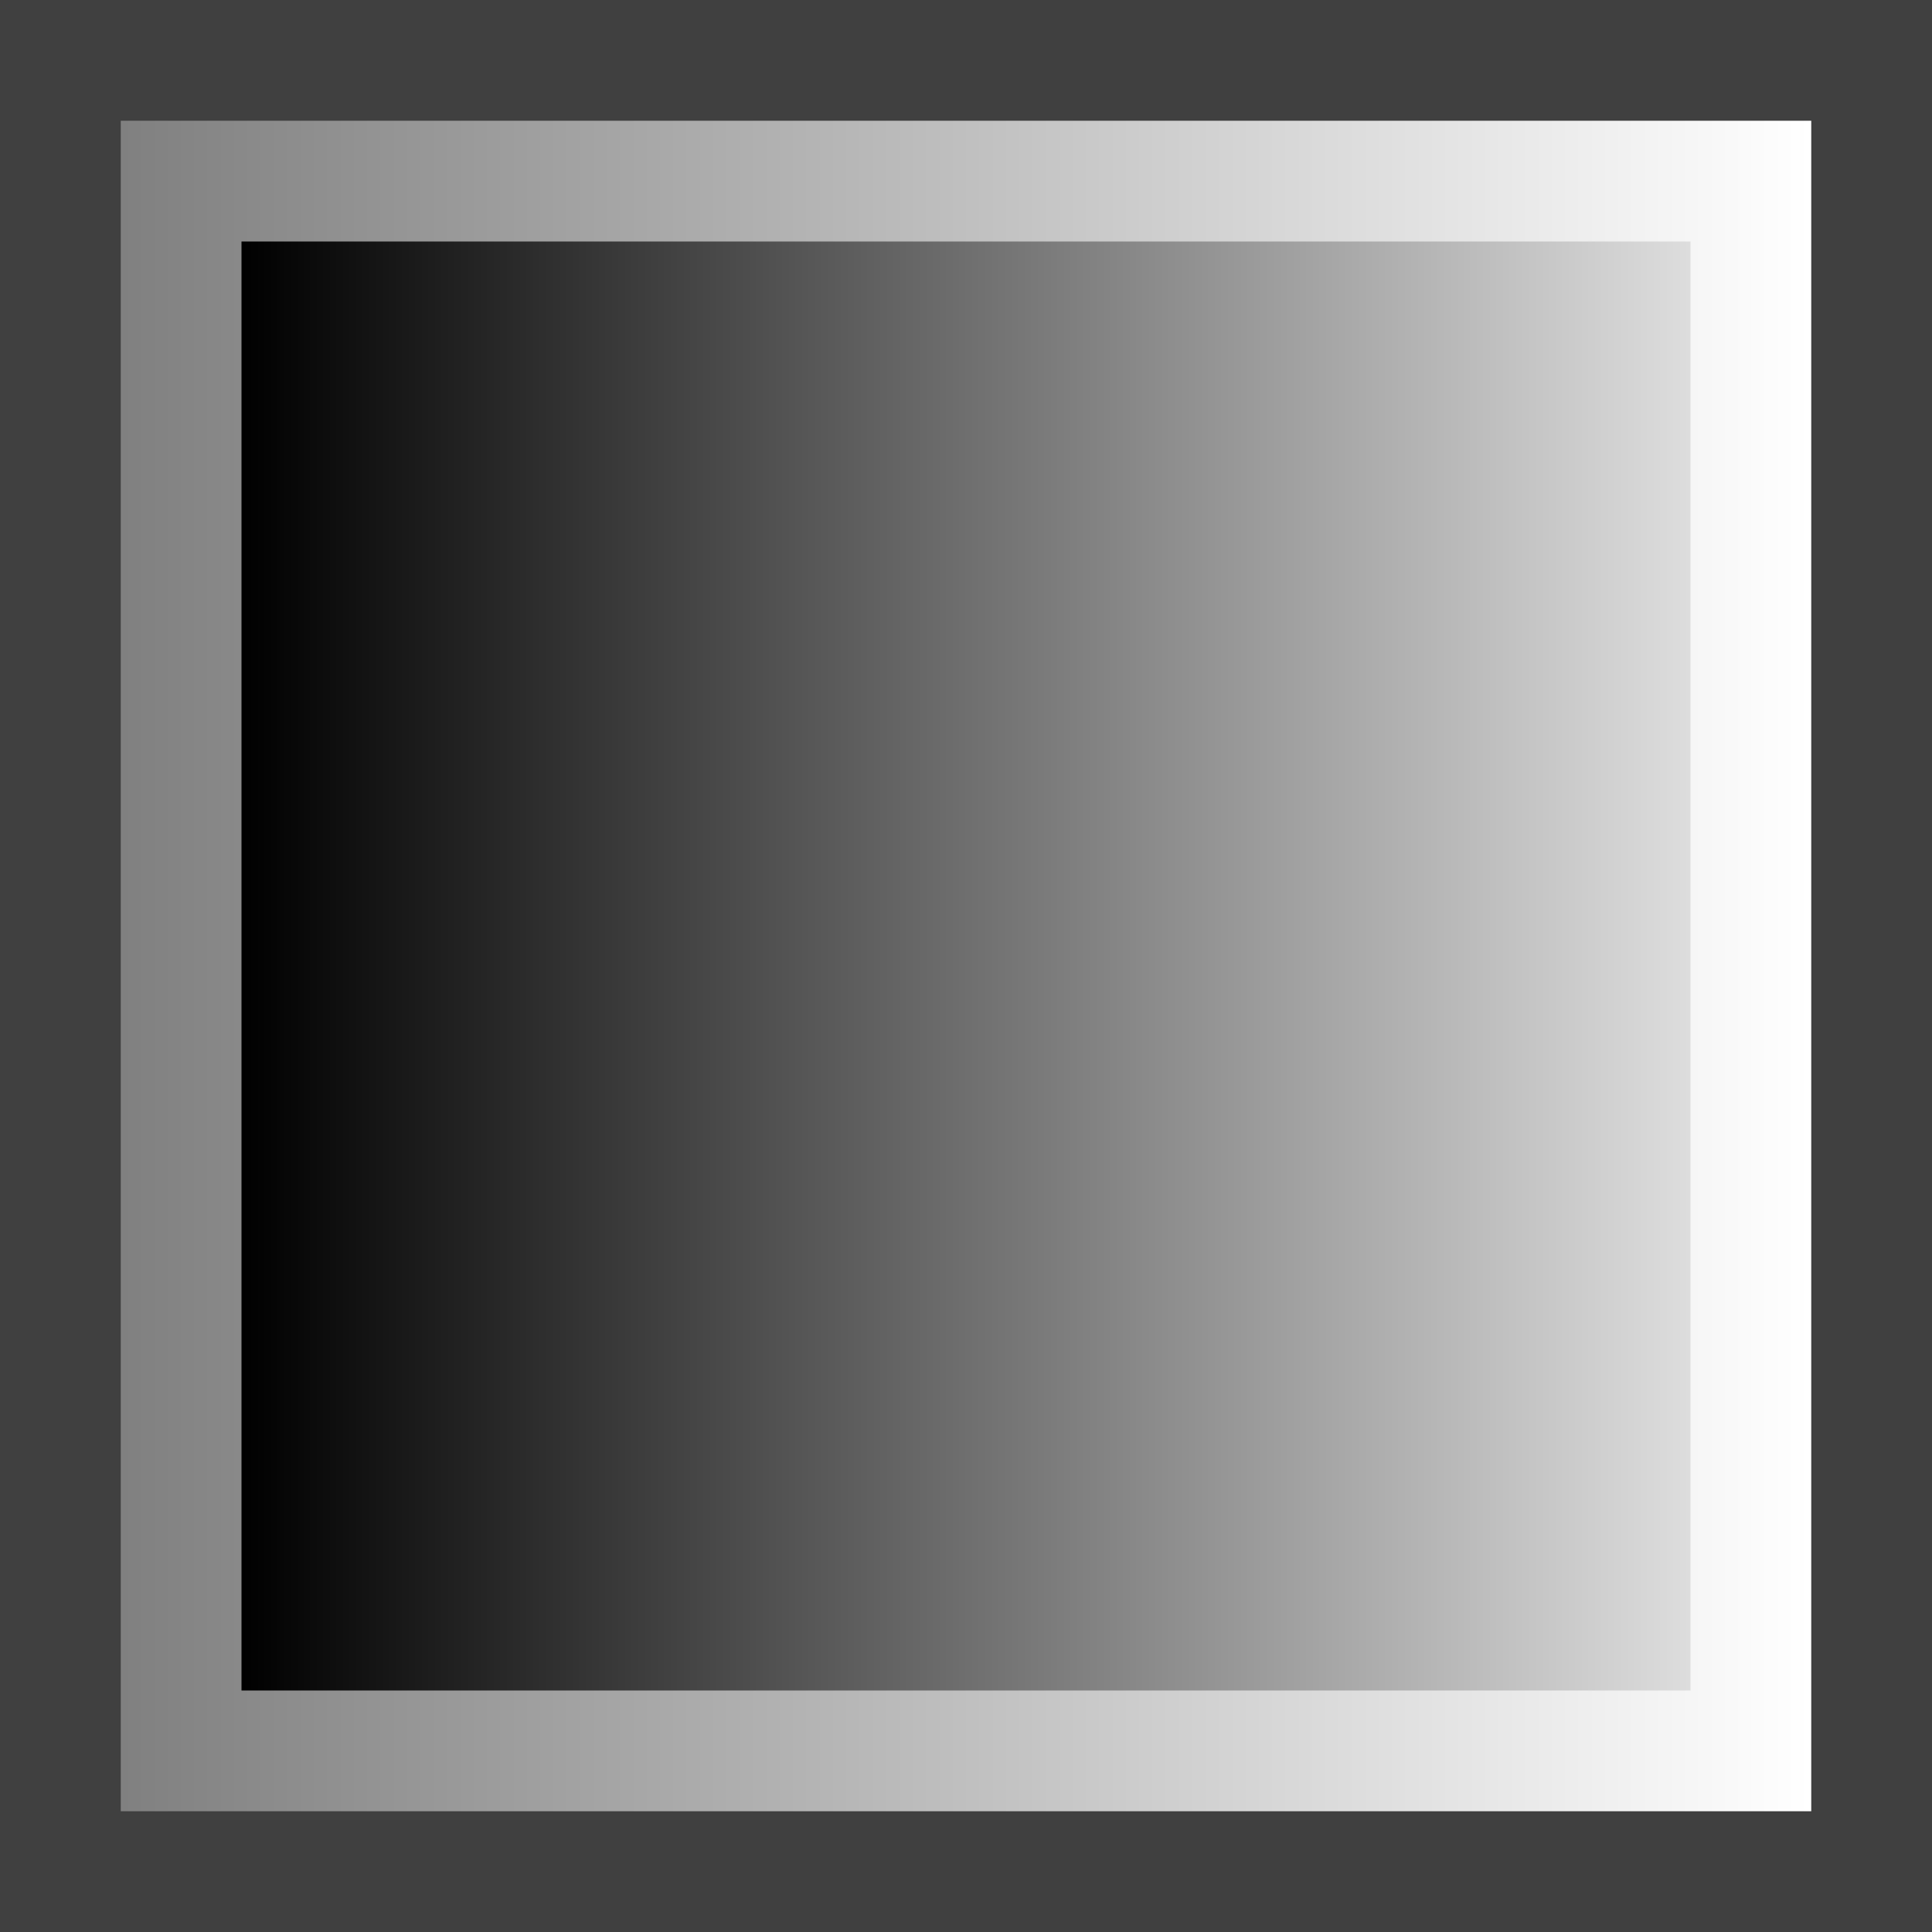 <?xml version="1.0" encoding="UTF-8" standalone="no"?>
<!-- Created with Inkscape (http://www.inkscape.org/) -->
<svg
   xmlns:dc="http://purl.org/dc/elements/1.1/"
   xmlns:cc="http://web.resource.org/cc/"
   xmlns:rdf="http://www.w3.org/1999/02/22-rdf-syntax-ns#"
   xmlns:svg="http://www.w3.org/2000/svg"
   xmlns="http://www.w3.org/2000/svg"
   xmlns:xlink="http://www.w3.org/1999/xlink"
   xmlns:sodipodi="http://sodipodi.sourceforge.net/DTD/sodipodi-0.dtd"
   xmlns:inkscape="http://www.inkscape.org/namespaces/inkscape"
   width="128"
   height="128"
   id="svg2185"
   sodipodi:version="0.32"
   inkscape:version="0.45.1"
   version="1.0"
   sodipodi:docbase="/home/bruce/dev/ufraw/icons"
   sodipodi:docname="grayscale.svg"
   inkscape:output_extension="org.inkscape.output.svg.inkscape">
  <defs
     id="defs2187">
    <linearGradient
       id="linearGradient4297">
      <stop
         style="stop-color:#808080;stop-opacity:1;"
         offset="0"
         id="stop4299" />
      <stop
         style="stop-color:#ffffff;stop-opacity:1;"
         offset="1"
         id="stop4301" />
    </linearGradient>
    <linearGradient
       id="linearGradient3318">
      <stop
         style="stop-color:#000000;stop-opacity:1;"
         offset="0"
         id="stop3320" />
      <stop
         style="stop-color:#dddddd;stop-opacity:1;"
         offset="1"
         id="stop3322" />
    </linearGradient>
    <linearGradient
       id="linearGradient3308">
      <stop
         id="stop3316"
         offset="0"
         style="stop-color:#000000;stop-opacity:1;" />
      <stop
         style="stop-color:#808080;stop-opacity:1;"
         offset="1"
         id="stop3312" />
    </linearGradient>
    <linearGradient
       inkscape:collect="always"
       xlink:href="#linearGradient3318"
       id="linearGradient3324"
       x1="15.972"
       y1="64.225"
       x2="112.028"
       y2="64.225"
       gradientUnits="userSpaceOnUse"
       gradientTransform="matrix(0.999,0,0,0.995,3.7469849e-2,0.112)" />
    <linearGradient
       inkscape:collect="always"
       xlink:href="#linearGradient4297"
       id="linearGradient4303"
       x1="7.914"
       y1="64.043"
       x2="120.258"
       y2="64.043"
       gradientUnits="userSpaceOnUse"
       gradientTransform="matrix(0.997,0,0,0.999,0.11,6.1429305e-3)" />
  </defs>
  <sodipodi:namedview
     id="base"
     pagecolor="#ffffff"
     bordercolor="#666666"
     borderopacity="1.0"
     inkscape:pageopacity="0.0"
     inkscape:pageshadow="2"
     inkscape:zoom="5.8125"
     inkscape:cx="64"
     inkscape:cy="64"
     inkscape:current-layer="layer1"
     showgrid="true"
     inkscape:document-units="px"
     inkscape:grid-bbox="true"
     width="128px"
     height="128px"
     inkscape:window-width="1270"
     inkscape:window-height="946"
     inkscape:window-x="0"
     inkscape:window-y="27" />
  <g
     id="layer1"
     inkscape:label="Layer 1"
     inkscape:groupmode="layer">
    <rect
       style="opacity:1;fill:#404040;fill-opacity:1;fill-rule:nonzero;stroke:none;stroke-width:2;stroke-linecap:round;stroke-linejoin:miter;stroke-miterlimit:4;stroke-dasharray:none;stroke-opacity:1"
       id="rect4305"
       width="128"
       height="128"
       x="0"
       y="-3.2958662e-15" />
    <rect
       style="opacity:1;fill:url(#linearGradient4303);fill-opacity:1;fill-rule:nonzero;stroke:none;stroke-width:2;stroke-linecap:round;stroke-linejoin:miter;stroke-miterlimit:4;stroke-dasharray:none;stroke-opacity:1"
       id="rect3326"
       width="112"
       height="112"
       x="8"
       y="8" />
    <rect
       style="opacity:1;fill:url(#linearGradient3324);fill-opacity:1;fill-rule:nonzero;stroke:none;stroke-width:2;stroke-linecap:round;stroke-linejoin:miter;stroke-miterlimit:4;stroke-dasharray:none;stroke-opacity:1"
       id="rect2329"
       width="96"
       height="96"
       x="16"
       y="16" />
  </g>
</svg>

